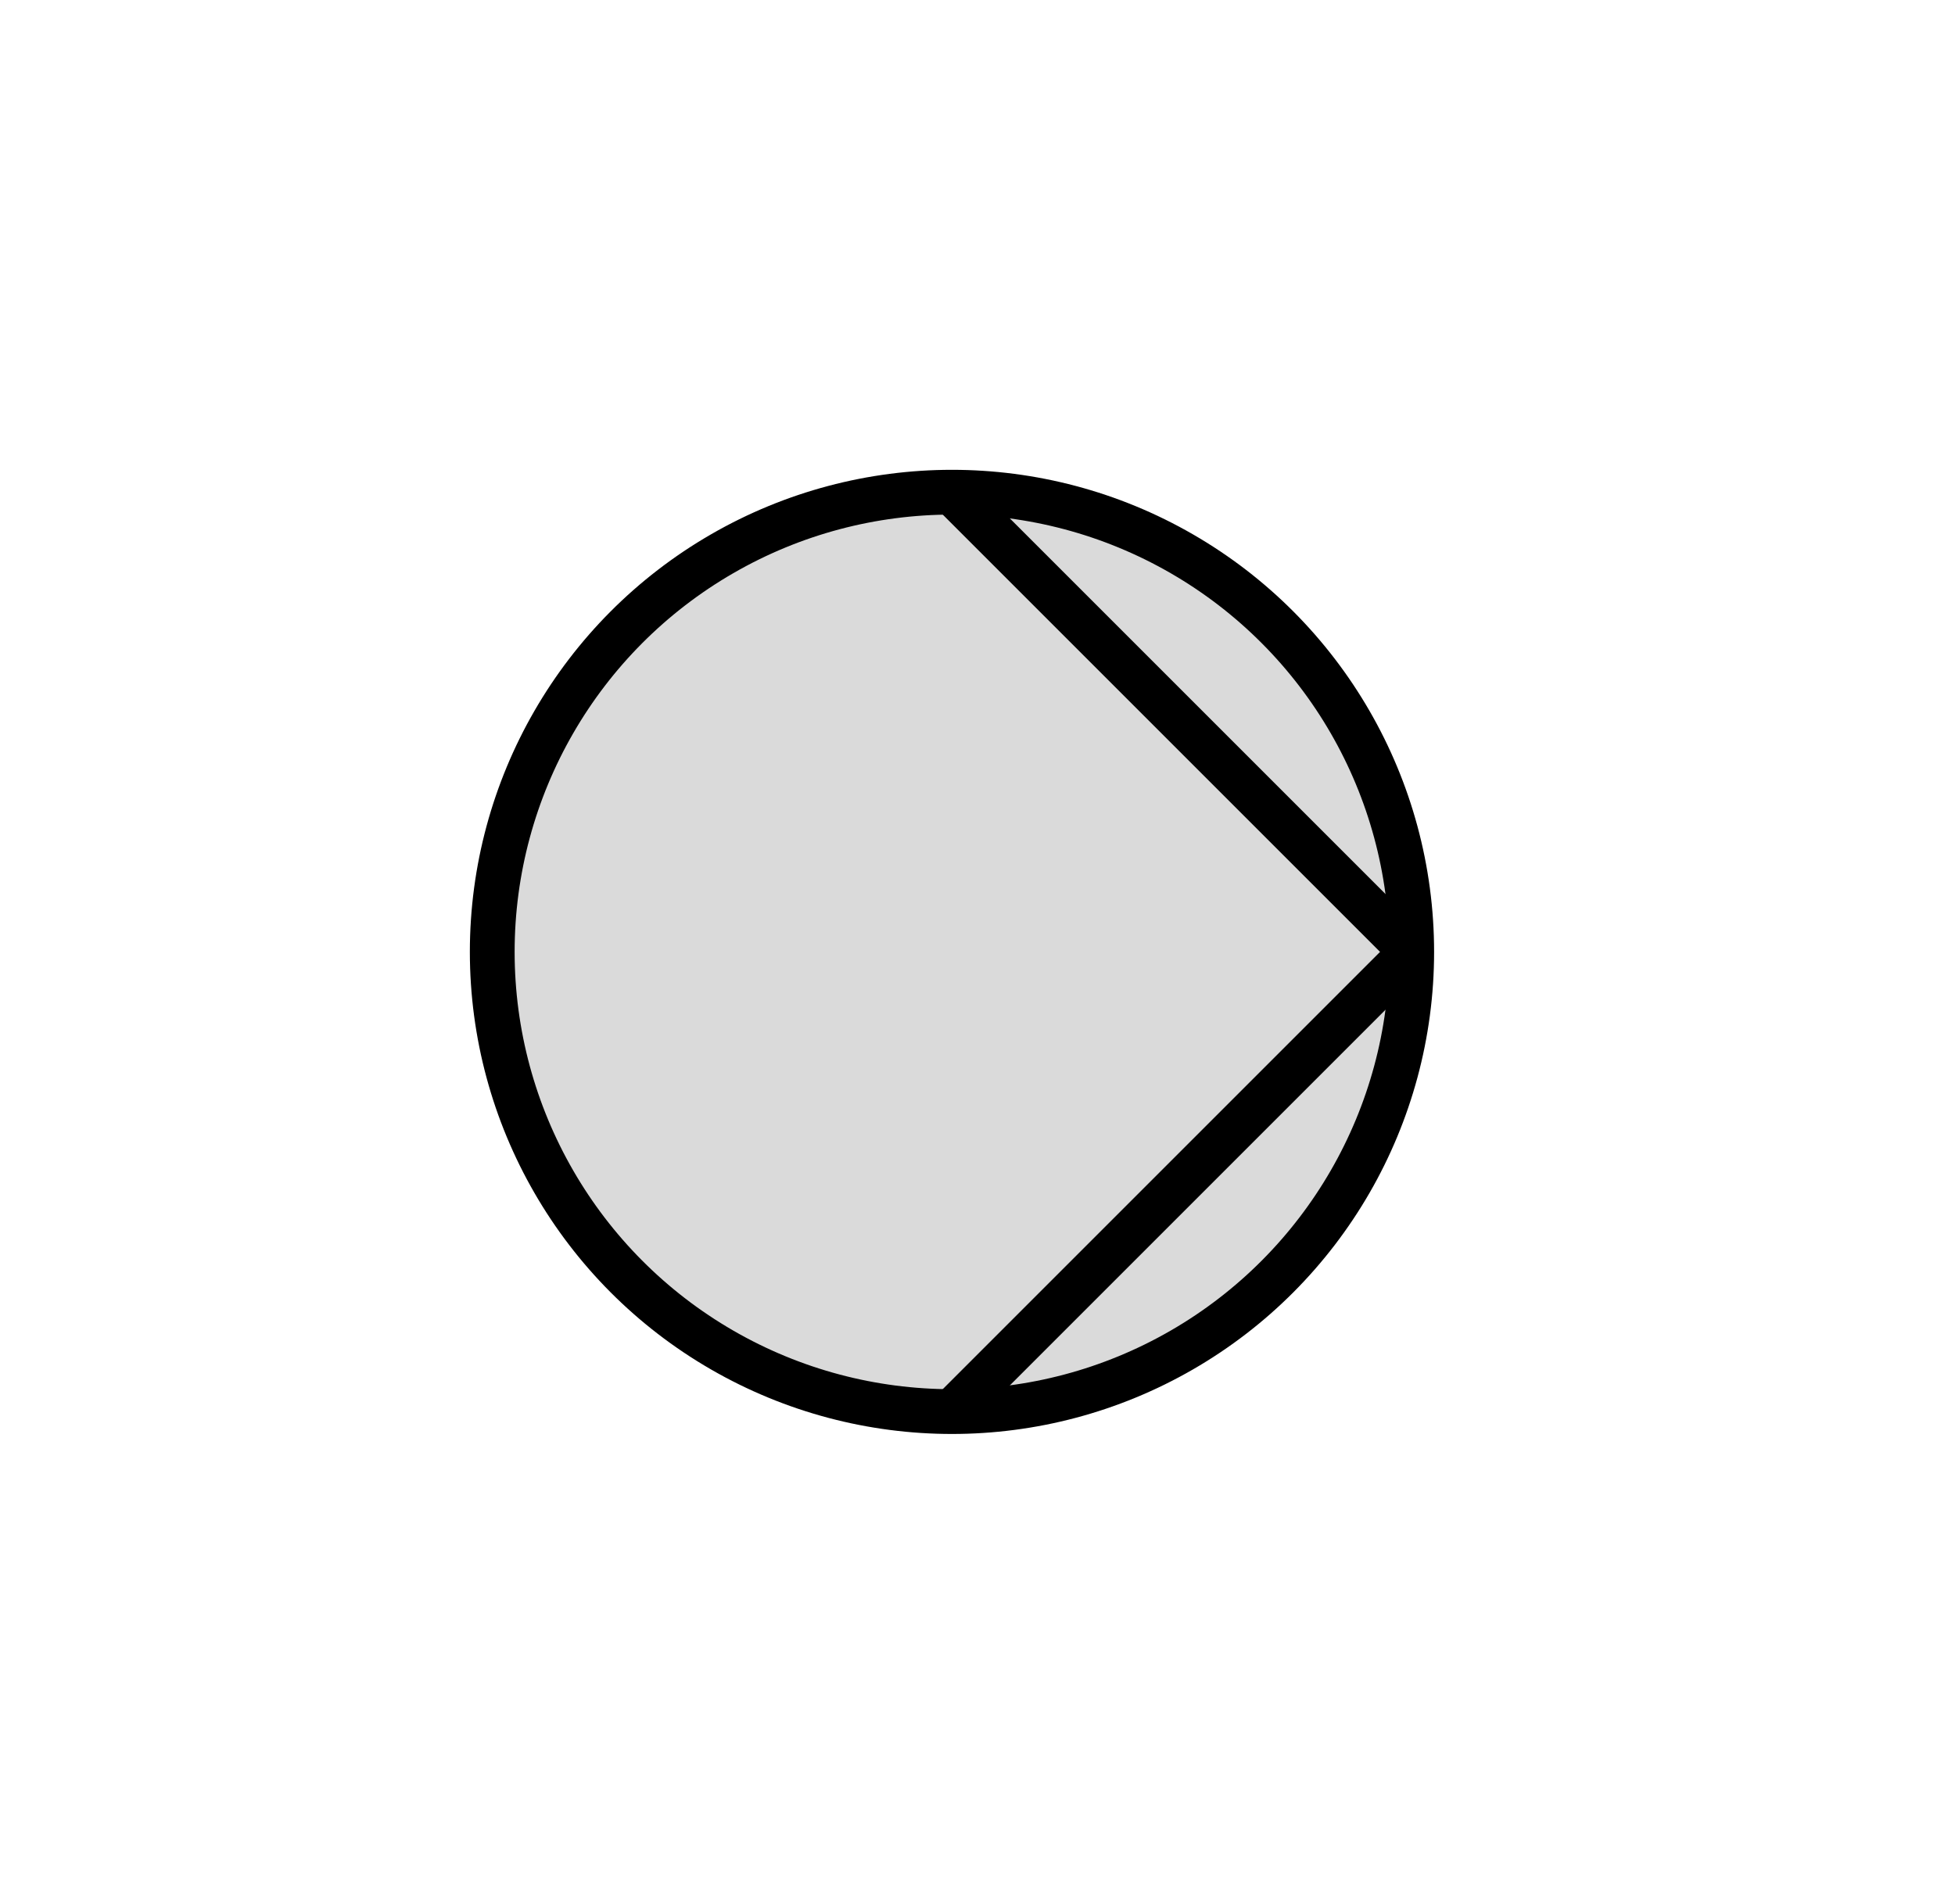 <?xml version="1.0" encoding="utf-8"?>
<!-- Generator: Adobe Illustrator 24.3.0, SVG Export Plug-In . SVG Version: 6.00 Build 0)  -->
<svg version="1.1" id="Ebene_2" xmlns="http://www.w3.org/2000/svg" xmlns:xlink="http://www.w3.org/1999/xlink" x="0px" y="0px"
	 viewBox="0 0 436.6 425.2" style="enable-background:new 0 0 436.6 425.2;" xml:space="preserve">
<style type="text/css">
	.st0{fill:#DADADA;stroke:#FFCC00;stroke-width:10;stroke-miterlimit:10;}
	.st1{fill:none;stroke:#FFCC00;stroke-width:10;stroke-miterlimit:10;}
	.st2{fill:#DADADA;stroke:#000000;stroke-width:10;stroke-miterlimit:10;}
	.st3{fill:none;stroke:#000000;stroke-width:10;stroke-miterlimit:10;}
	.st4{fill:#378C47;stroke:#FFCC00;stroke-width:10;stroke-miterlimit:10;}
	.st5{fill:#378C47;stroke:#000000;stroke-width:10;stroke-miterlimit:10;}
</style>
<circle class="st2" cx="212.6" cy="212.6" r="102.67"/>
<line class="st3" x1="212.6" y1="109.93" x2="315.27" y2="212.6"/>
<line class="st3" x1="315.27" y1="212.6" x2="212.6" y2="315.27"/>
</svg>

